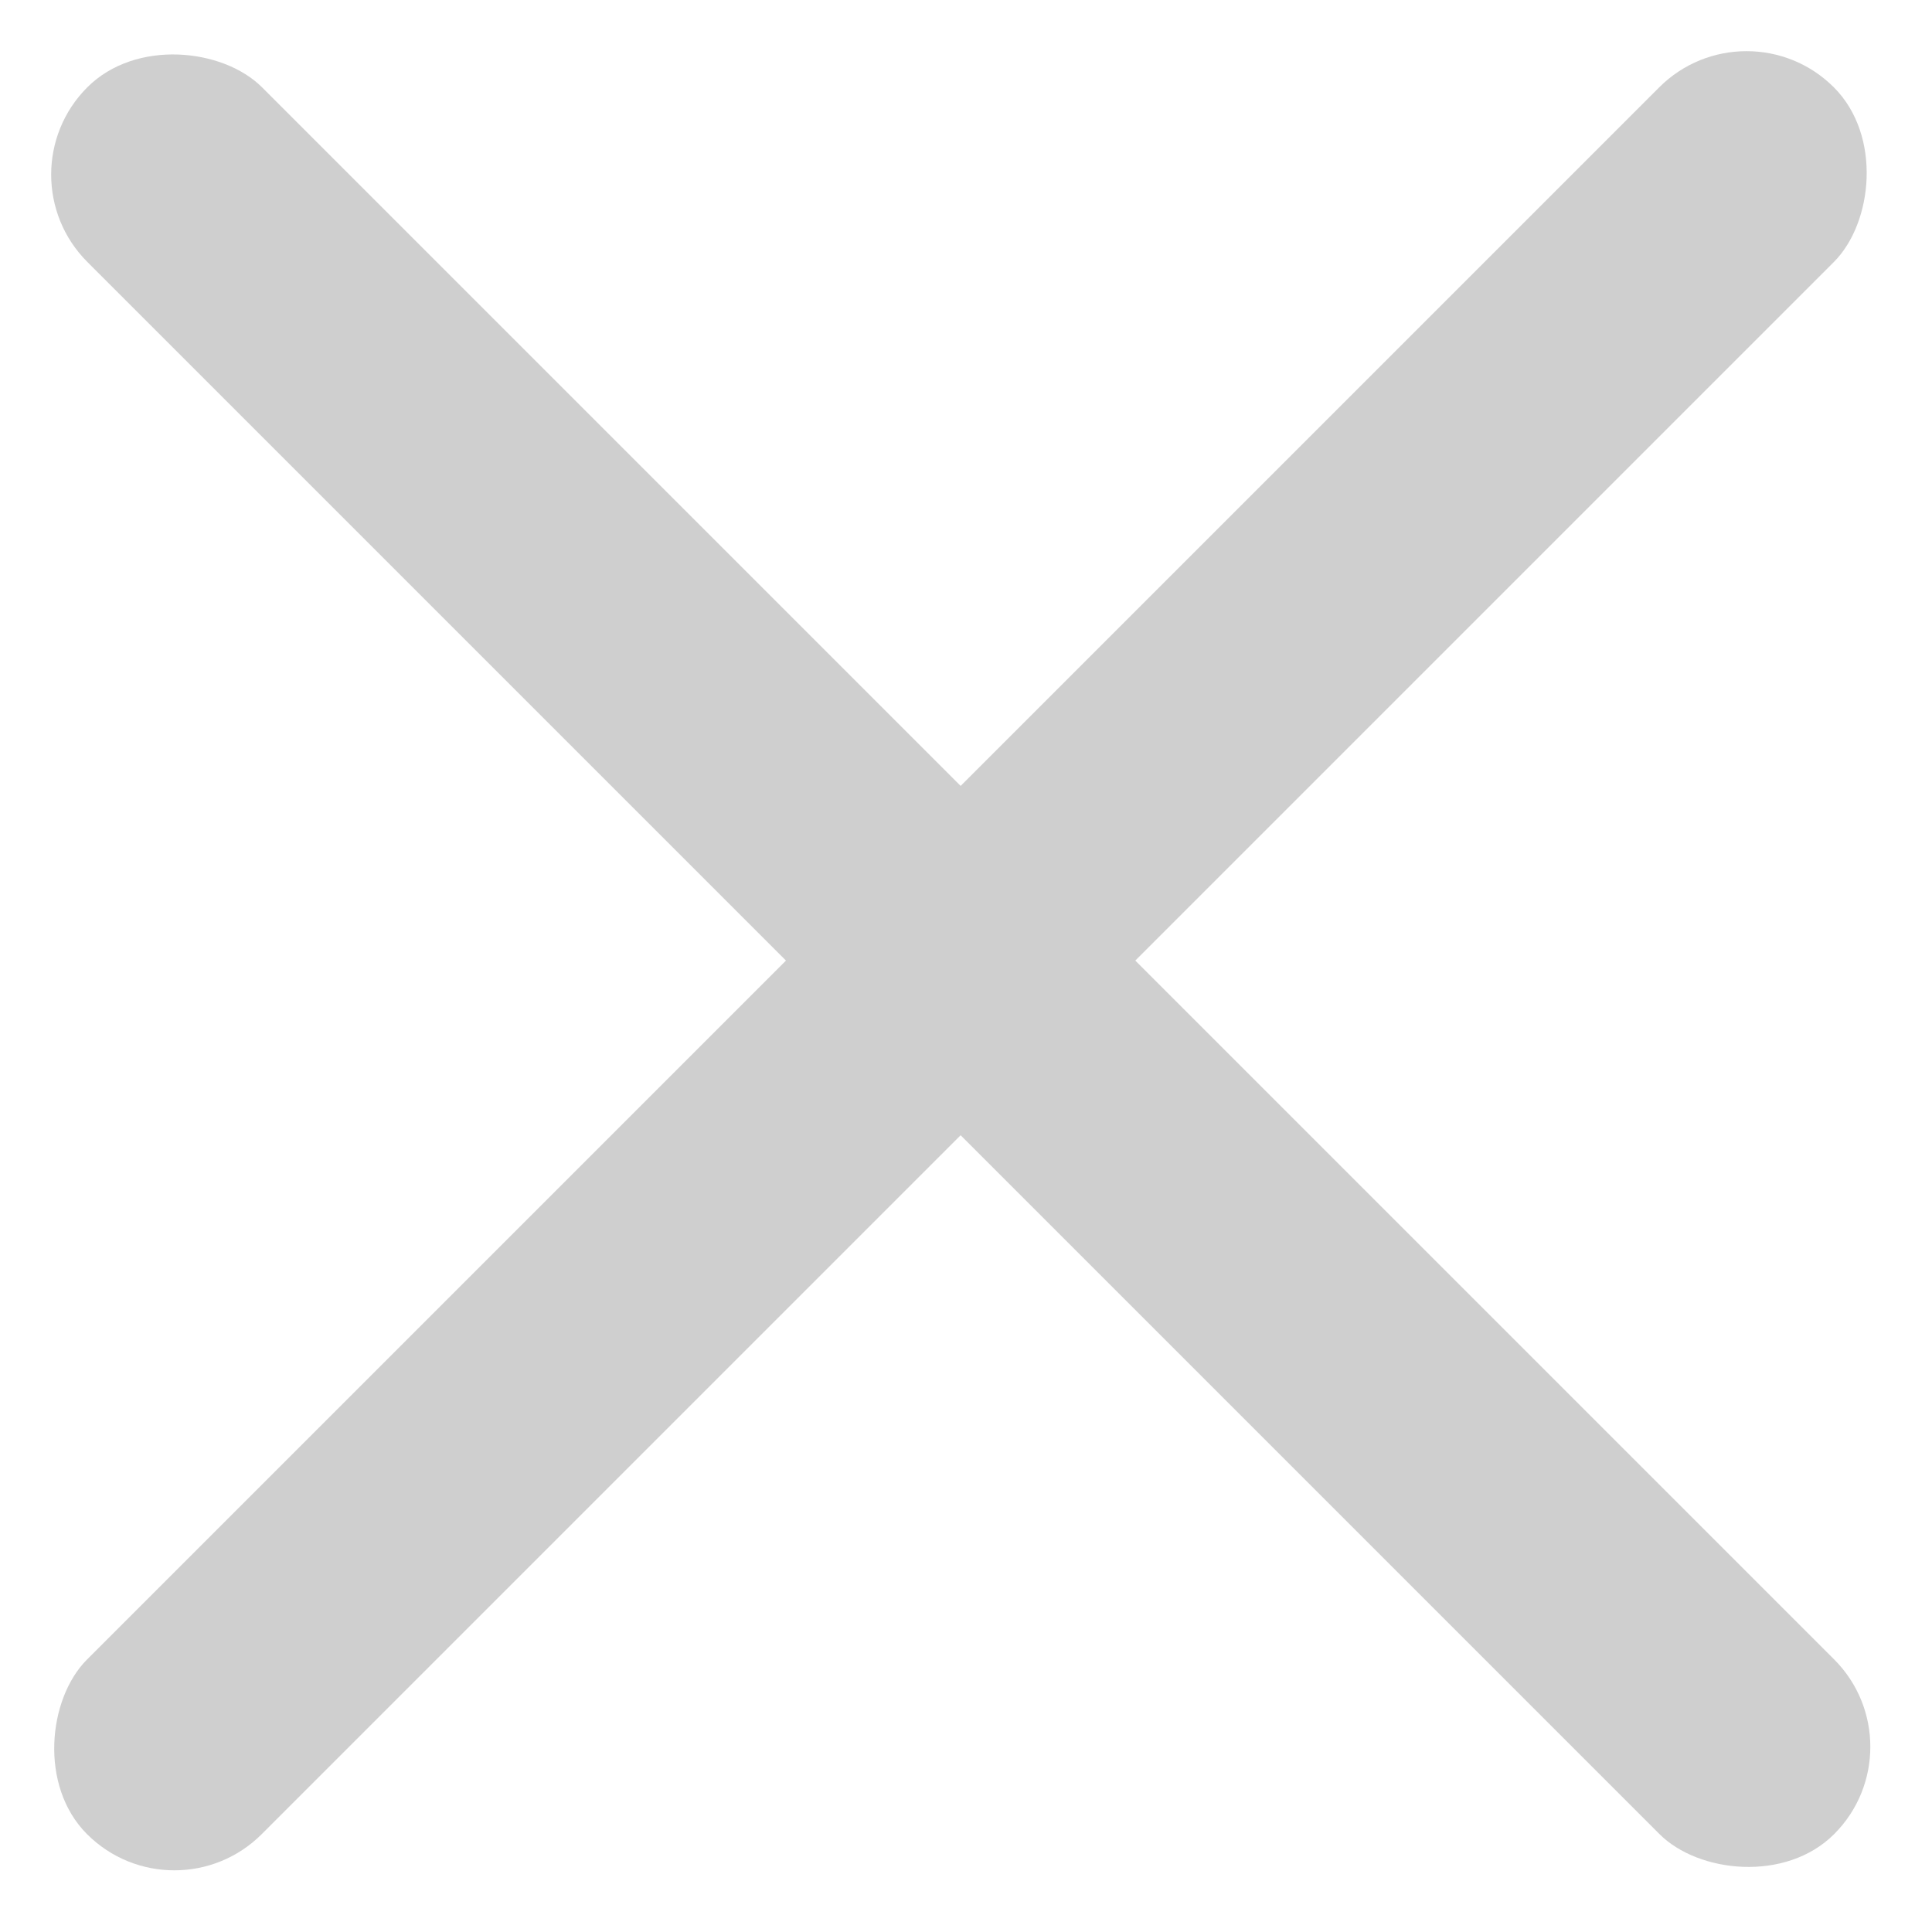 <svg width="21" height="21" viewBox="0 0 21 21" fill="none" xmlns="http://www.w3.org/2000/svg">
<rect x="18.984" width="2.685" height="26.852" rx="1.343" transform="rotate(45 18.984 0)" fill="#CFCFCF"/>
<rect y="1.898" width="2.685" height="26.852" rx="1.343" transform="rotate(-45 0 1.898)" fill="#CFCFCF"/>
</svg>
